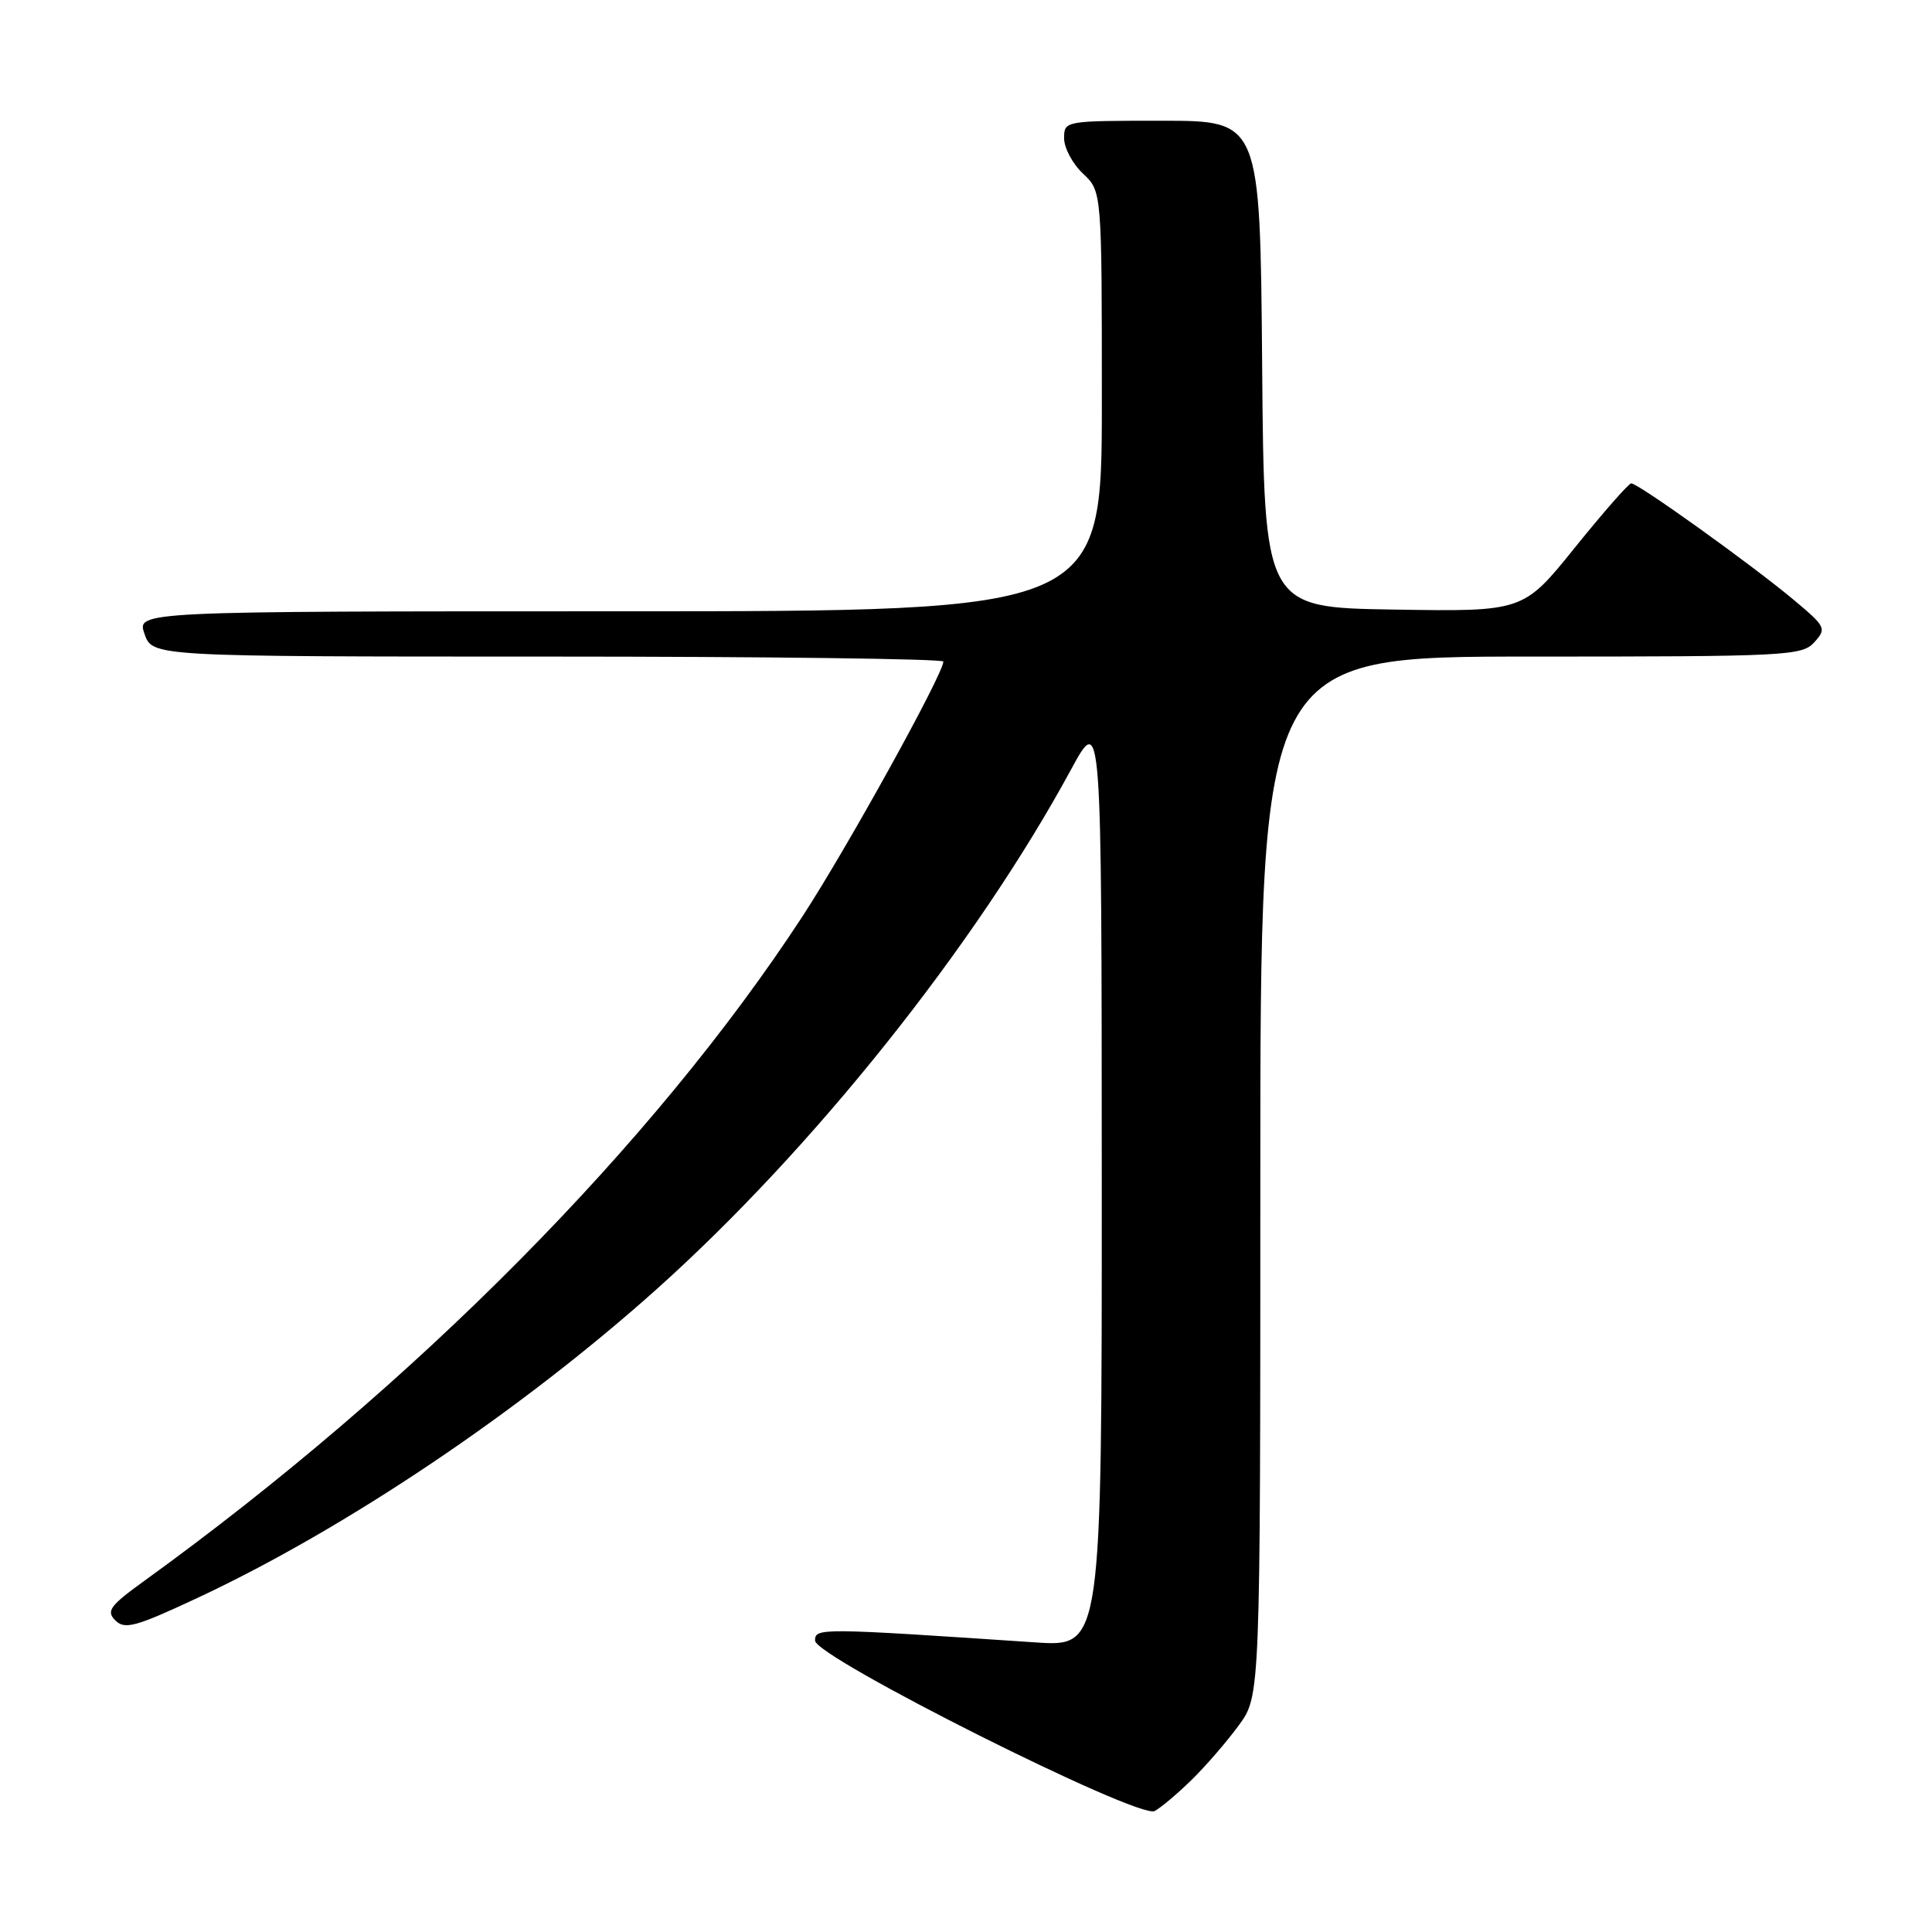 <?xml version="1.0" encoding="UTF-8" standalone="no"?>
<!DOCTYPE svg PUBLIC "-//W3C//DTD SVG 1.1//EN" "http://www.w3.org/Graphics/SVG/1.1/DTD/svg11.dtd" >
<svg xmlns="http://www.w3.org/2000/svg" xmlns:xlink="http://www.w3.org/1999/xlink" version="1.1" viewBox="0 0 256 256">
 <g >
 <path fill="currentColor"
d=" M 157.91 235.83 C 159.78 234.00 162.59 230.74 164.16 228.60 C 167.00 224.70 167.00 224.70 167.00 155.85 C 167.00 87.00 167.00 87.00 202.85 87.00 C 236.78 87.00 238.78 86.90 240.41 85.10 C 242.05 83.28 241.94 83.05 237.66 79.47 C 232.04 74.77 216.98 63.98 216.14 64.05 C 215.79 64.07 212.43 67.91 208.67 72.57 C 201.84 81.05 201.84 81.05 184.67 80.77 C 167.50 80.50 167.50 80.50 167.24 48.25 C 166.97 16.00 166.97 16.00 153.99 16.00 C 141.06 16.00 141.00 16.01 141.00 18.33 C 141.00 19.60 142.12 21.71 143.50 23.00 C 146.00 25.35 146.00 25.35 146.00 53.17 C 146.00 81.00 146.00 81.00 82.05 81.00 C 18.10 81.00 18.10 81.00 19.15 84.00 C 20.20 87.00 20.20 87.00 72.60 87.00 C 101.42 87.00 125.00 87.30 125.00 87.66 C 125.00 89.30 112.19 112.47 106.29 121.49 C 86.58 151.64 54.98 183.54 19.18 209.43 C 14.55 212.77 14.04 213.47 15.28 214.71 C 16.53 215.96 17.95 215.57 26.11 211.76 C 45.79 202.56 68.91 187.02 87.00 170.83 C 107.74 152.26 129.28 125.26 141.90 102.00 C 145.97 94.50 145.97 94.50 145.99 156.36 C 146.00 218.21 146.00 218.21 137.25 217.63 C 108.52 215.70 108.00 215.70 108.00 217.39 C 108.00 219.59 150.88 241.11 153.00 239.97 C 153.82 239.53 156.03 237.67 157.91 235.83 Z "/>
</g>
</svg>